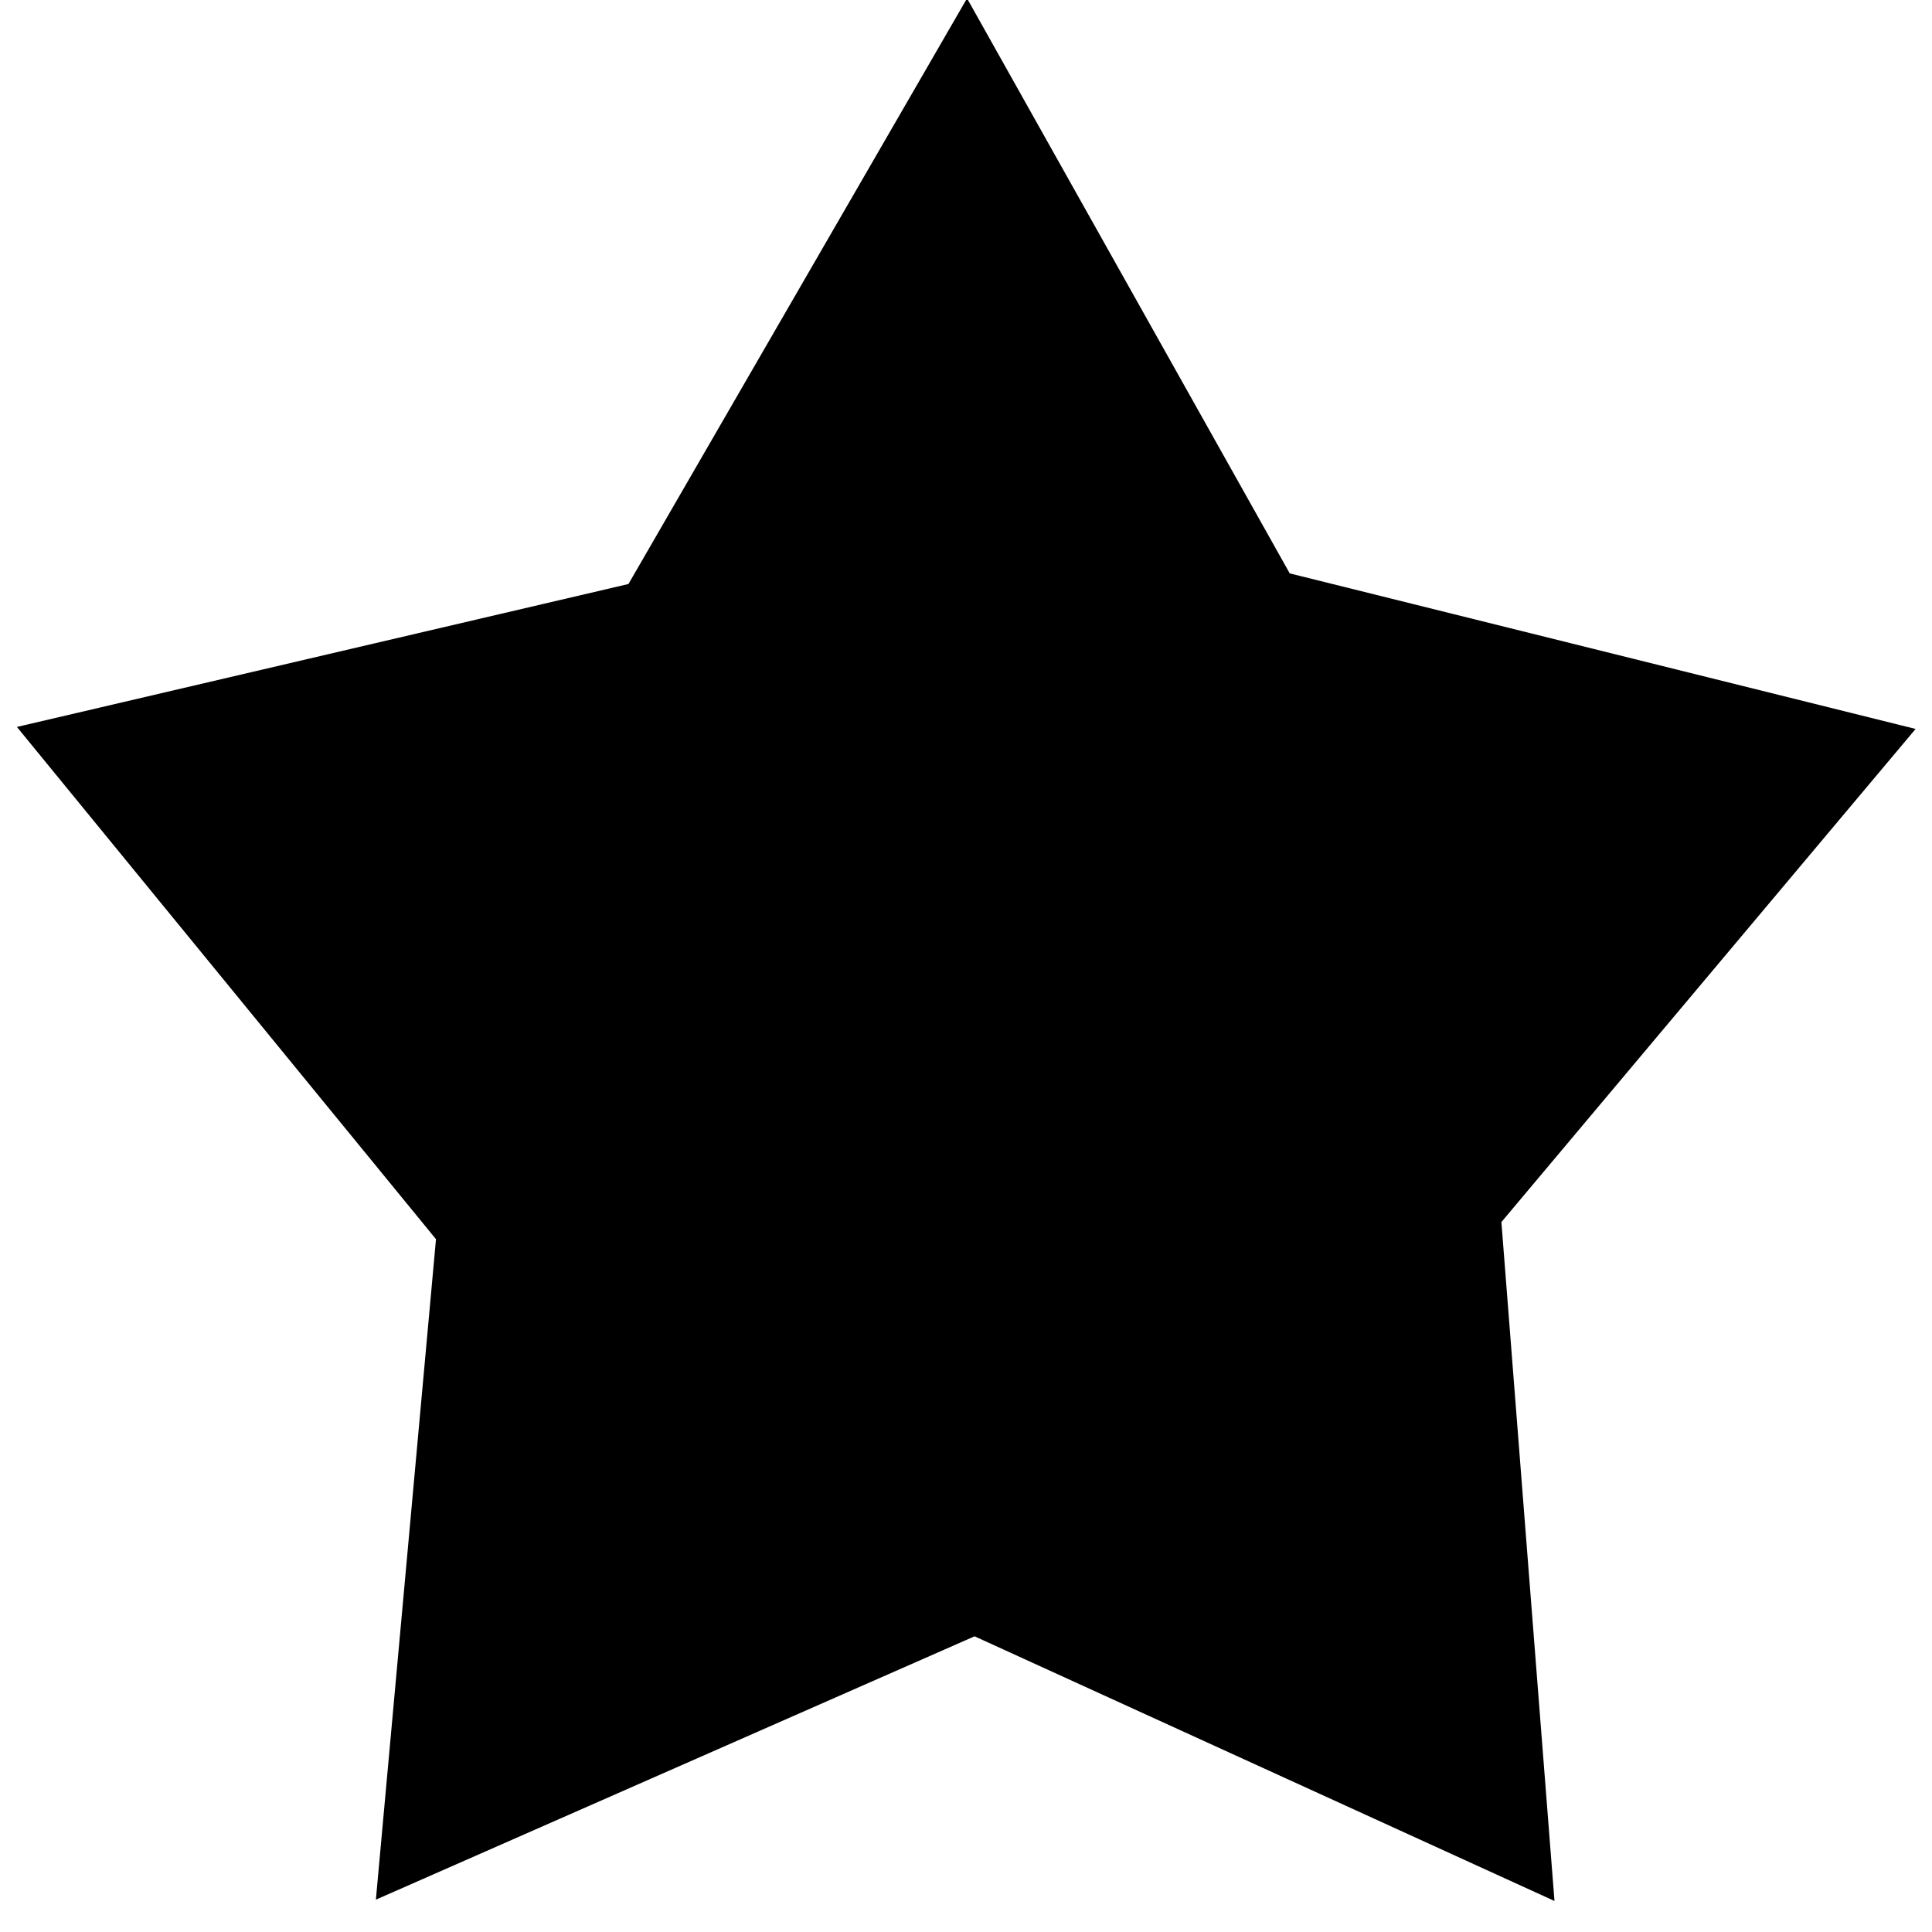 <svg xmlns="http://www.w3.org/2000/svg"
     xmlns:xlink="http://www.w3.org/1999/xlink" width="24" height="24" viewBox="0 0 24 24">
  <defs>
    <path id="shape" class="path" d="M12 2L15.361 7.989 22 9.639 17.622 14.851 18.181 22 12.114 19.231 5.819 22 6.449 15.077 2 9.639 8.456 8.13z" />
  </defs>

  <use xlink:href="#shape" stroke="#000" stroke-width="2" fill="none" />
  <use xlink:href="#shape" fill="currentColor"  />

</svg>
